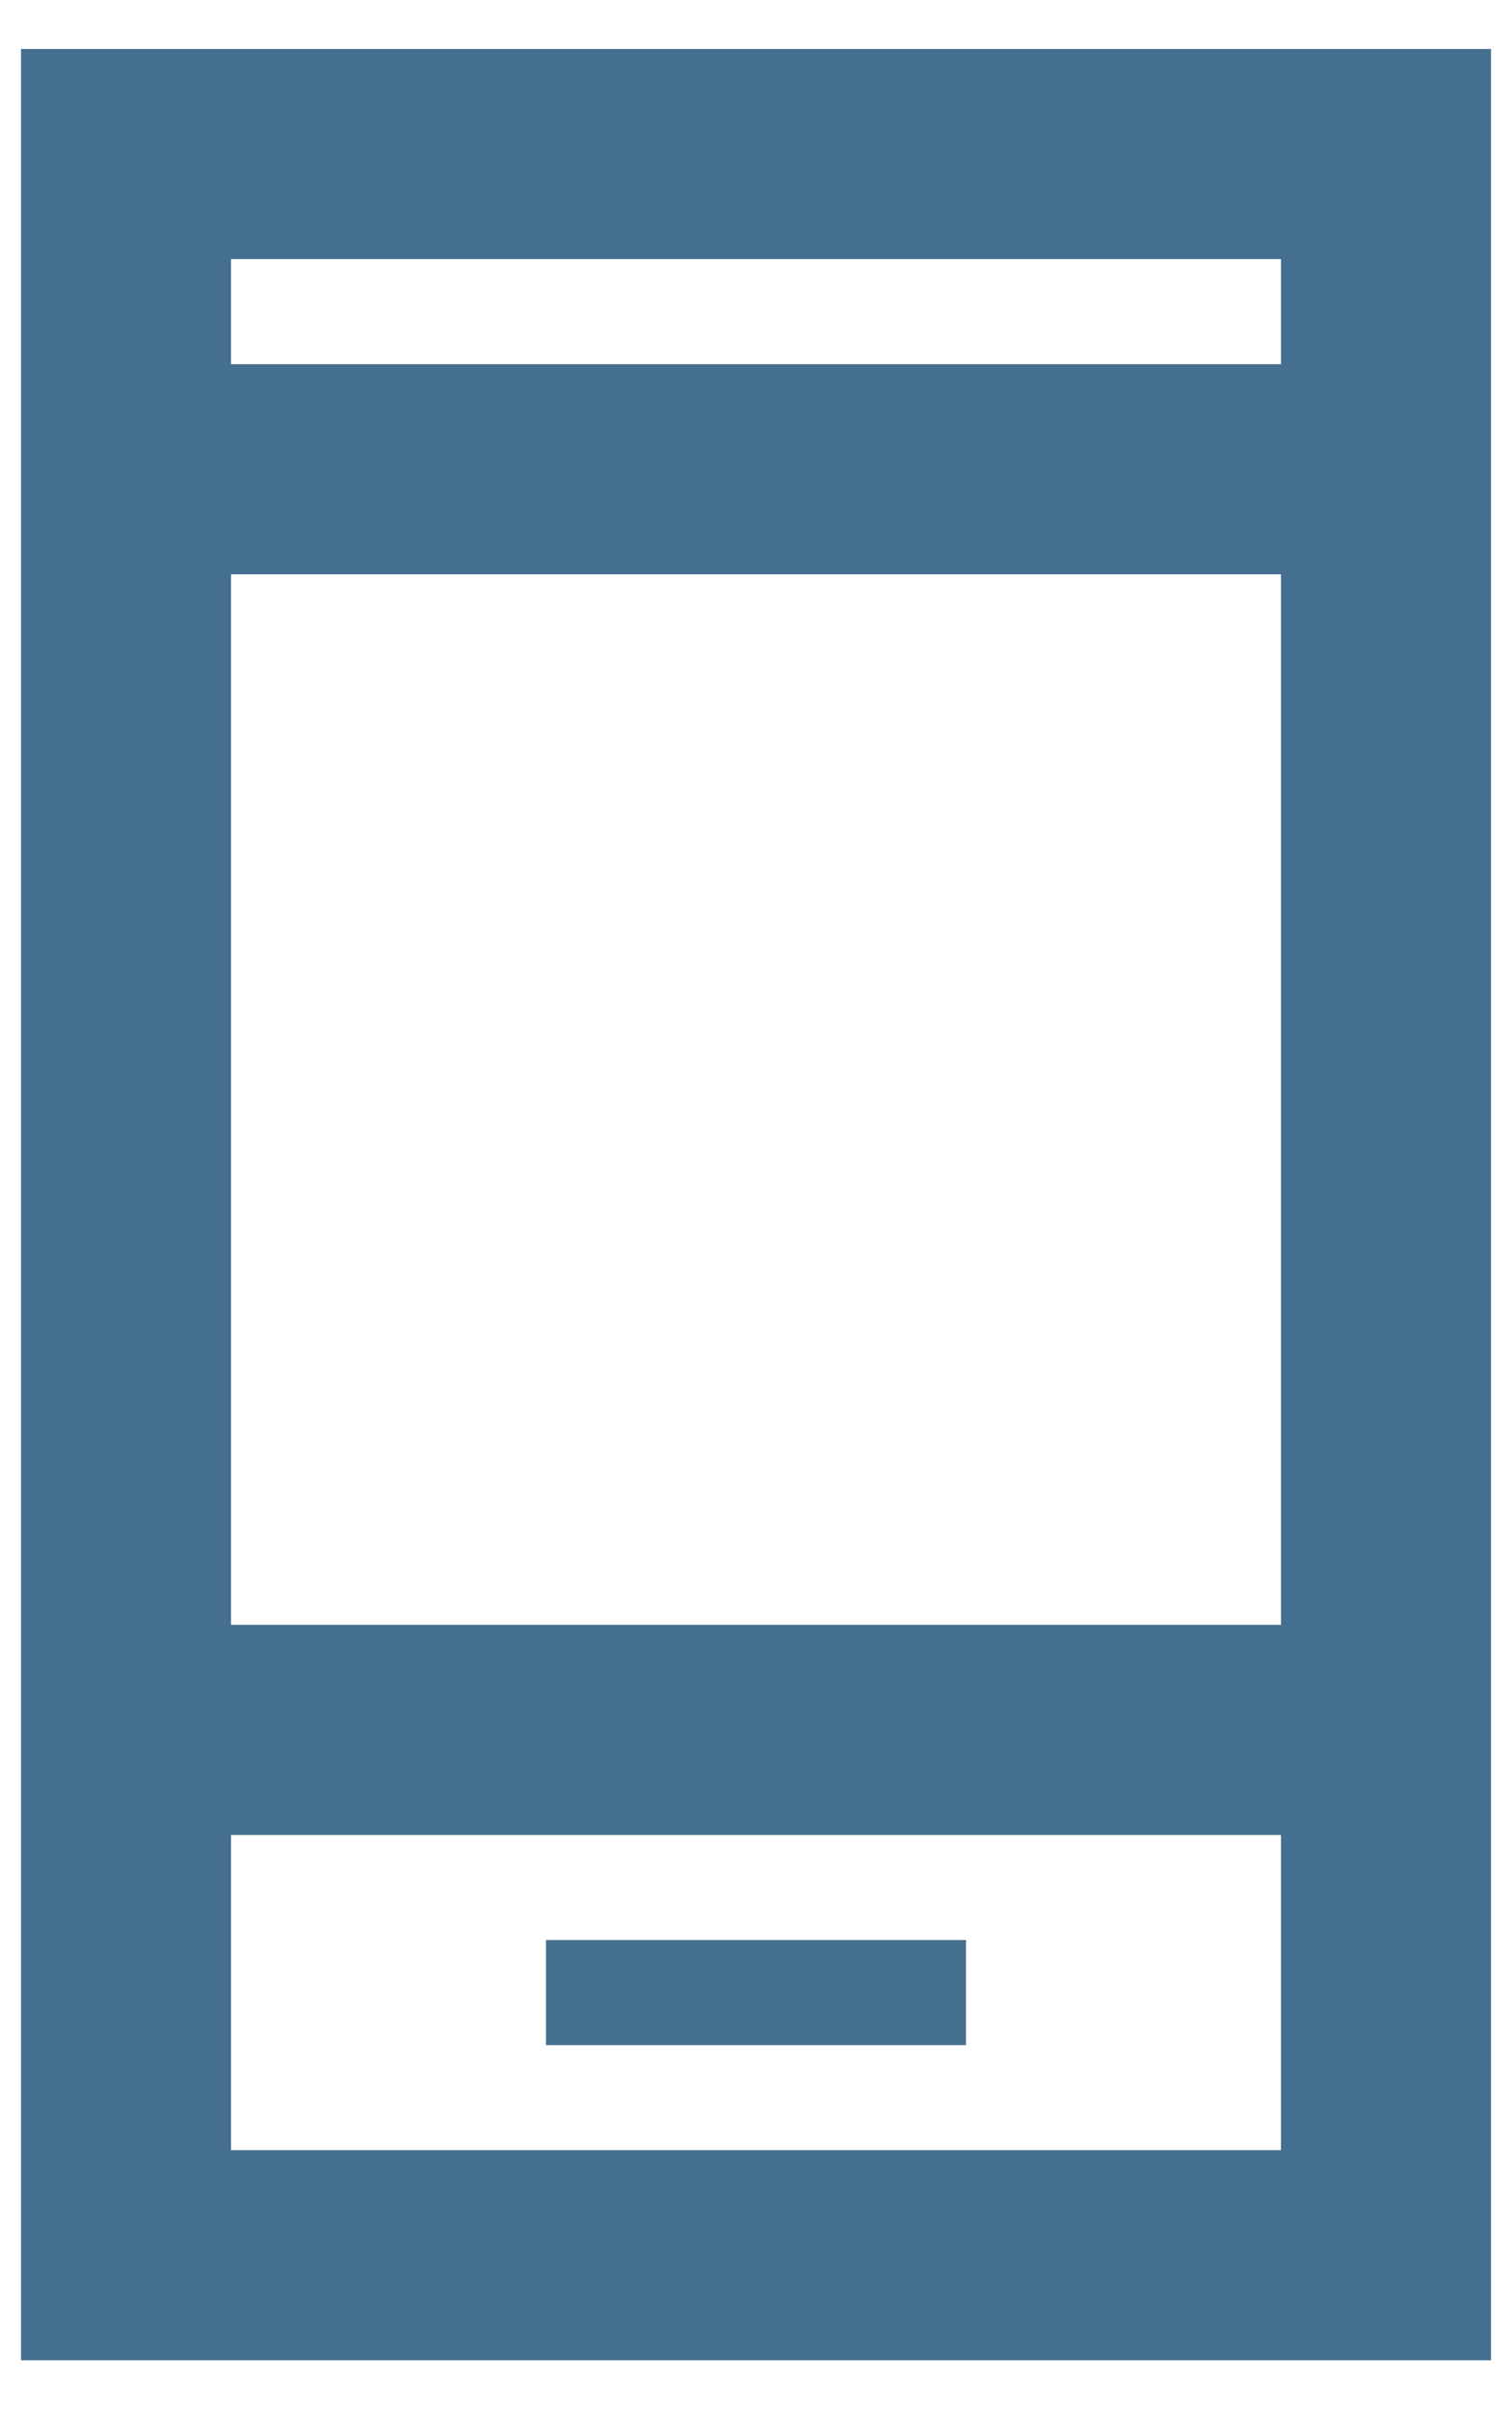 <svg width="27" height="43" viewBox="0 0 27 43" fill="none" xmlns="http://www.w3.org/2000/svg">
<path d="M9.75 36.5H17.25V34.625H9.75V36.5ZM0.375 42.125V0.875H26.625V42.125H0.375ZM4.125 29H22.875V10.25H4.125V29ZM4.125 38.375H22.875V32.75H4.125V38.375ZM4.125 6.5H22.875V4.625H4.125V6.5ZM4.125 6.5V4.625V6.5ZM4.125 38.375V32.75V38.375Z" fill="#456F8F"/>
</svg>
